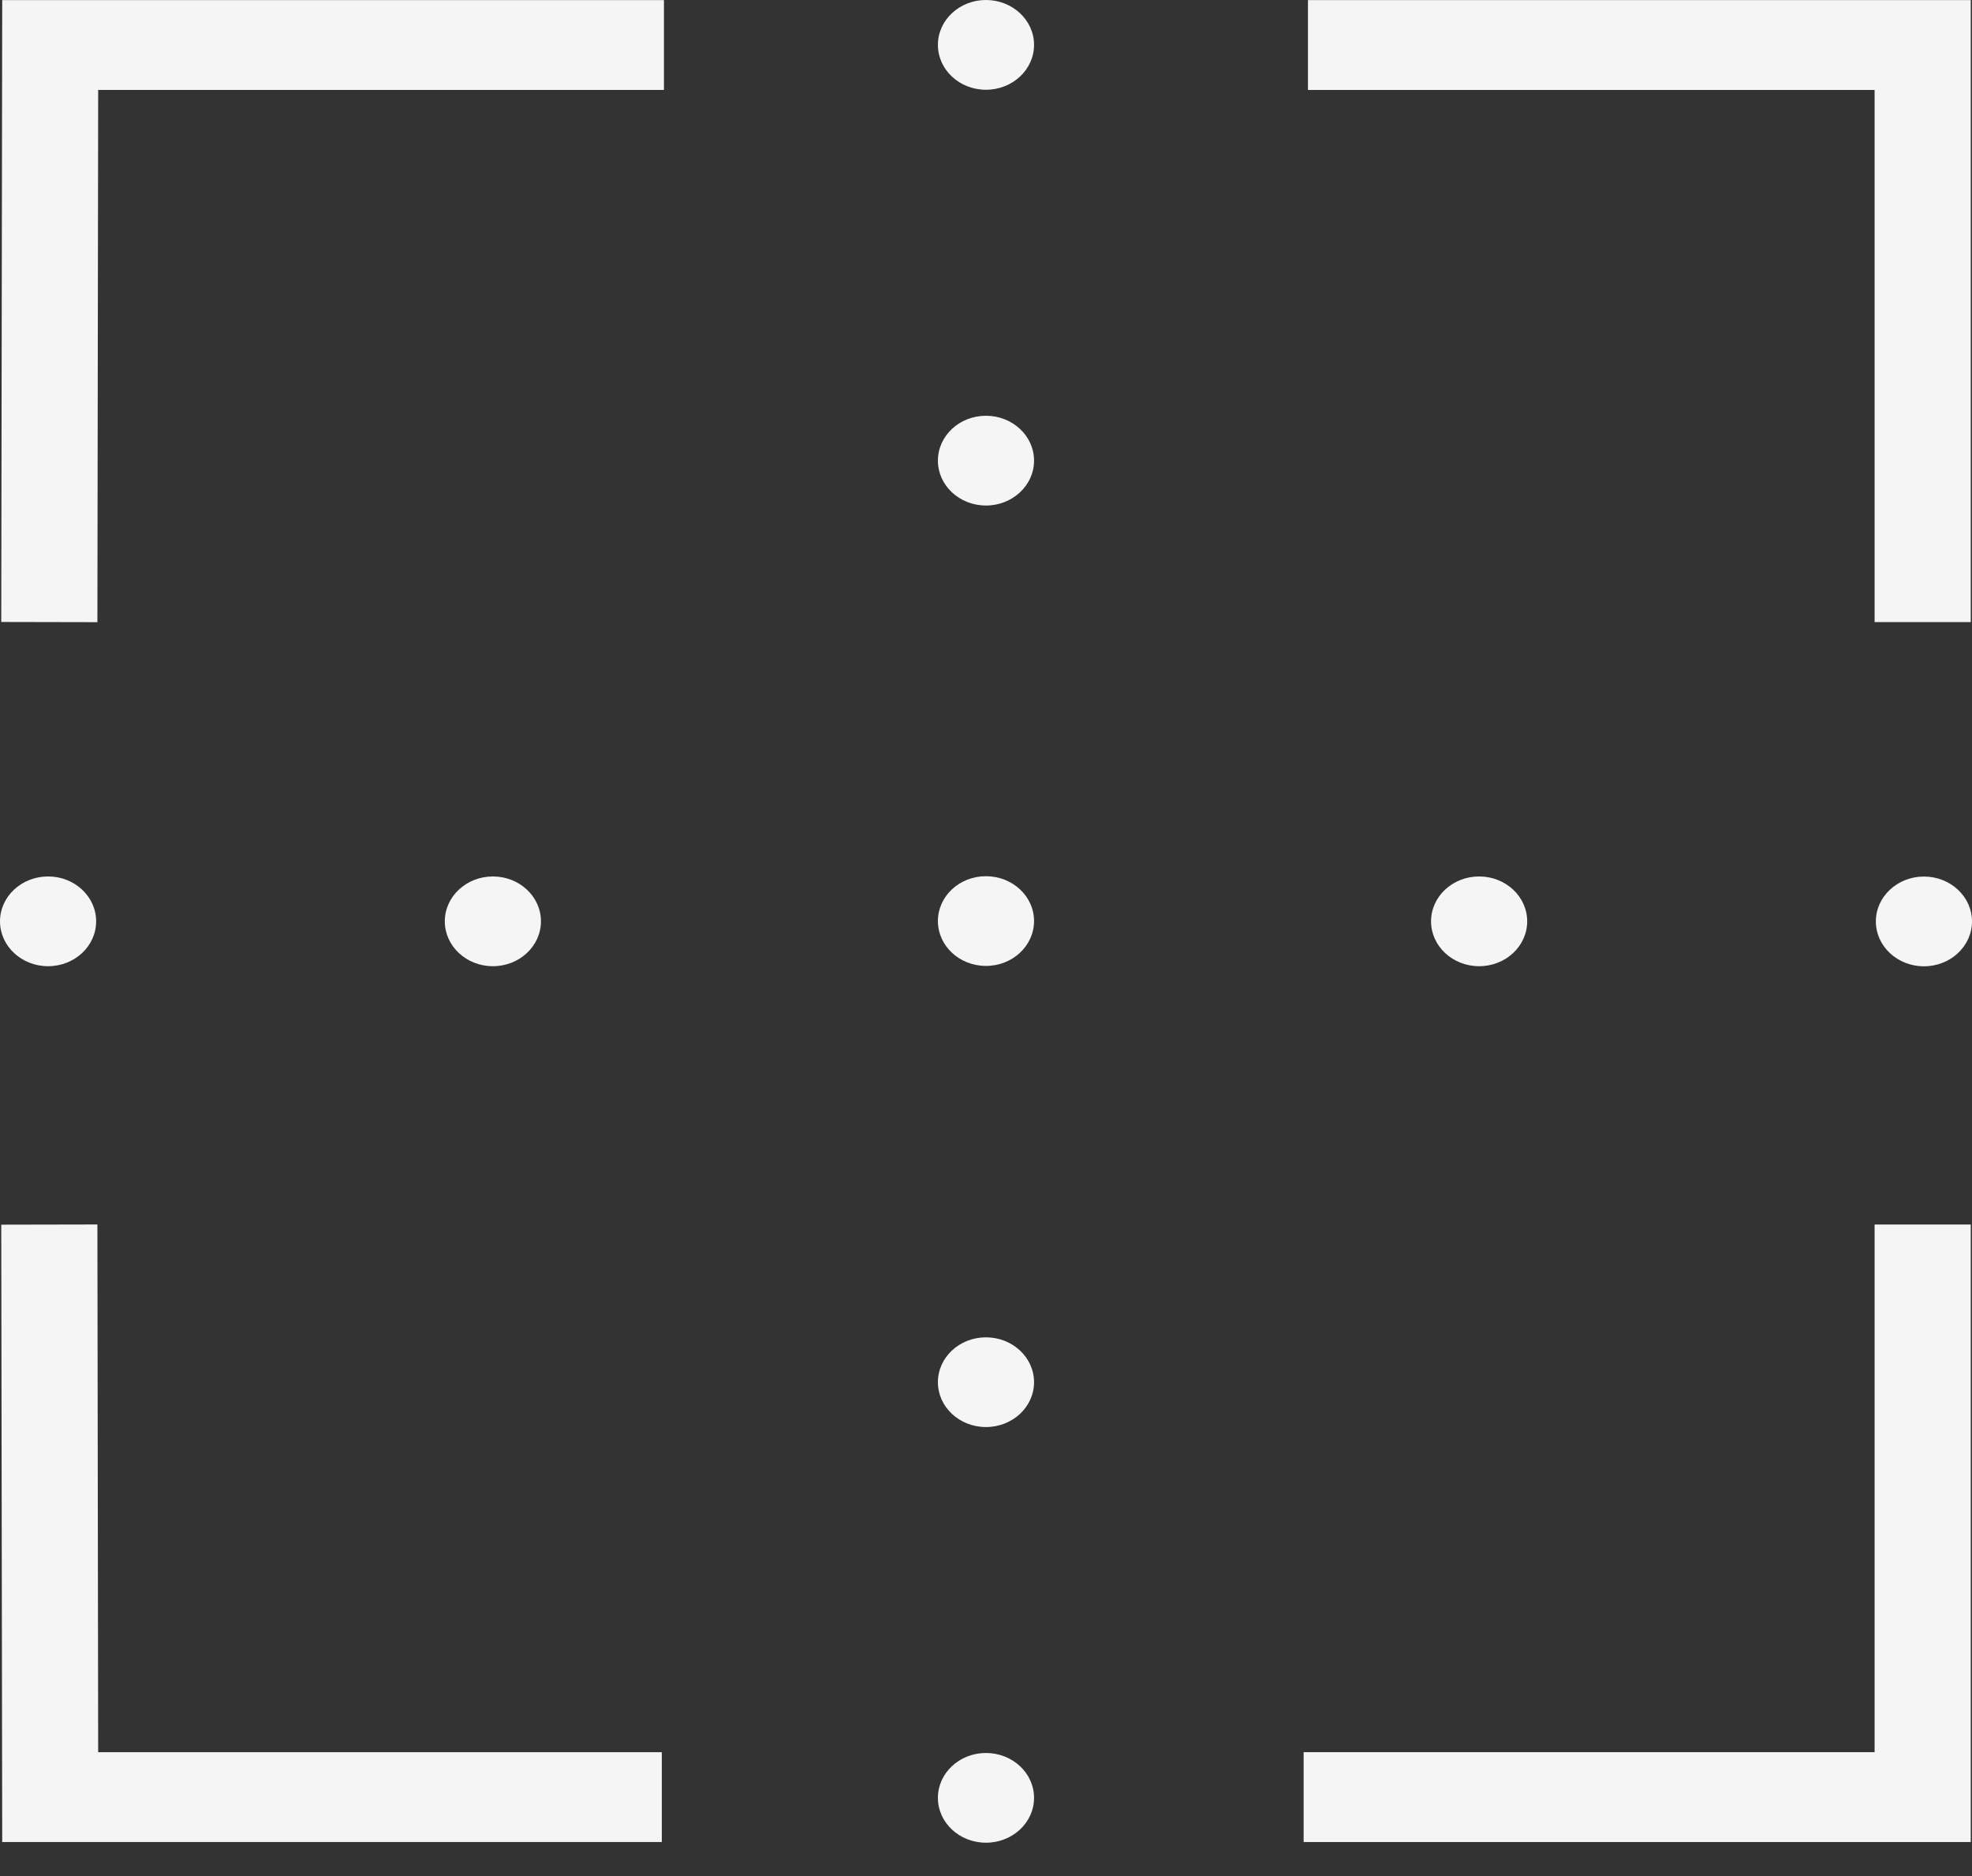 <svg width="41" height="39" viewBox="0 0 41 39" fill="none" xmlns="http://www.w3.org/2000/svg">
<rect x="0" y="0" width="41" height="39" fill="#333333" stroke="none"/>
<path d="M2.025 25.455L0.026 25.459L0.046 38.293H13.76V36.426H2.041L2.025 25.455Z" fill="#F5F5F5"/>
<path d="M38.975 36.425H27.104V38.293H40.974V25.456H38.975V36.425Z" fill="#F5F5F5"/>
<path d="M38.975 12.932H40.974V0.002L27.194 0.002V1.87L38.975 1.87V12.932Z" fill="#F5F5F5"/>
<path d="M0.026 12.93L2.025 12.934L2.041 1.87L13.804 1.87V0.002L0.046 0.002L0.026 12.93Z" fill="#F5F5F5"/>
<path d="M20.499 20.08C21.051 20.08 21.499 19.662 21.499 19.147C21.499 18.632 21.051 18.215 20.499 18.215C19.947 18.215 19.5 18.632 19.5 19.147C19.5 19.662 19.947 20.08 20.499 20.08Z" fill="#F5F5F5"/>
<path d="M20.499 8.643C19.947 8.643 19.5 9.061 19.5 9.576C19.5 10.091 19.947 10.509 20.499 10.509C21.051 10.509 21.499 10.091 21.499 9.576C21.499 9.061 21.051 8.643 20.499 8.643Z" fill="#F5F5F5"/>
<path d="M20.499 1.866C21.051 1.866 21.499 1.448 21.499 0.933C21.499 0.418 21.051 0 20.499 0C19.947 0 19.5 0.418 19.5 0.933C19.5 1.448 19.947 1.866 20.499 1.866Z" fill="#F5F5F5"/>
<path d="M20.499 38.307C21.051 38.307 21.499 37.89 21.499 37.375C21.499 36.859 21.051 36.442 20.499 36.442C19.947 36.442 19.5 36.859 19.5 37.375C19.5 37.89 19.947 38.307 20.499 38.307Z" fill="#F5F5F5"/>
<path d="M20.499 27.801C19.947 27.801 19.5 28.219 19.5 28.734C19.5 29.249 19.947 29.666 20.499 29.666C21.051 29.666 21.499 29.249 21.499 28.734C21.499 28.219 21.051 27.801 20.499 27.801Z" fill="#F5F5F5"/>
<path d="M29.753 19.153C29.753 19.668 30.201 20.086 30.753 20.086C31.304 20.086 31.752 19.668 31.752 19.153C31.752 18.638 31.304 18.22 30.753 18.22C30.201 18.22 29.753 18.638 29.753 19.153Z" fill="#F5F5F5"/>
<path d="M40.001 18.222C39.449 18.222 39.001 18.64 39.001 19.155C39.001 19.67 39.449 20.088 40.001 20.088C40.552 20.088 41 19.67 41 19.155C41 18.64 40.552 18.222 40.001 18.222Z" fill="#F5F5F5"/>
<path d="M1 20.086C1.551 20.086 1.999 19.668 1.999 19.153C1.999 18.638 1.551 18.22 1 18.22C0.448 18.22 0 18.638 0 19.153C0 19.668 0.448 20.086 1 20.086Z" fill="#F5F5F5"/>
<path d="M11.247 19.153C11.247 18.638 10.799 18.22 10.248 18.22C9.696 18.22 9.248 18.638 9.248 19.153C9.248 19.668 9.696 20.086 10.248 20.086C10.799 20.086 11.247 19.668 11.247 19.153Z" fill="#F5F5F5"/>
</svg>
